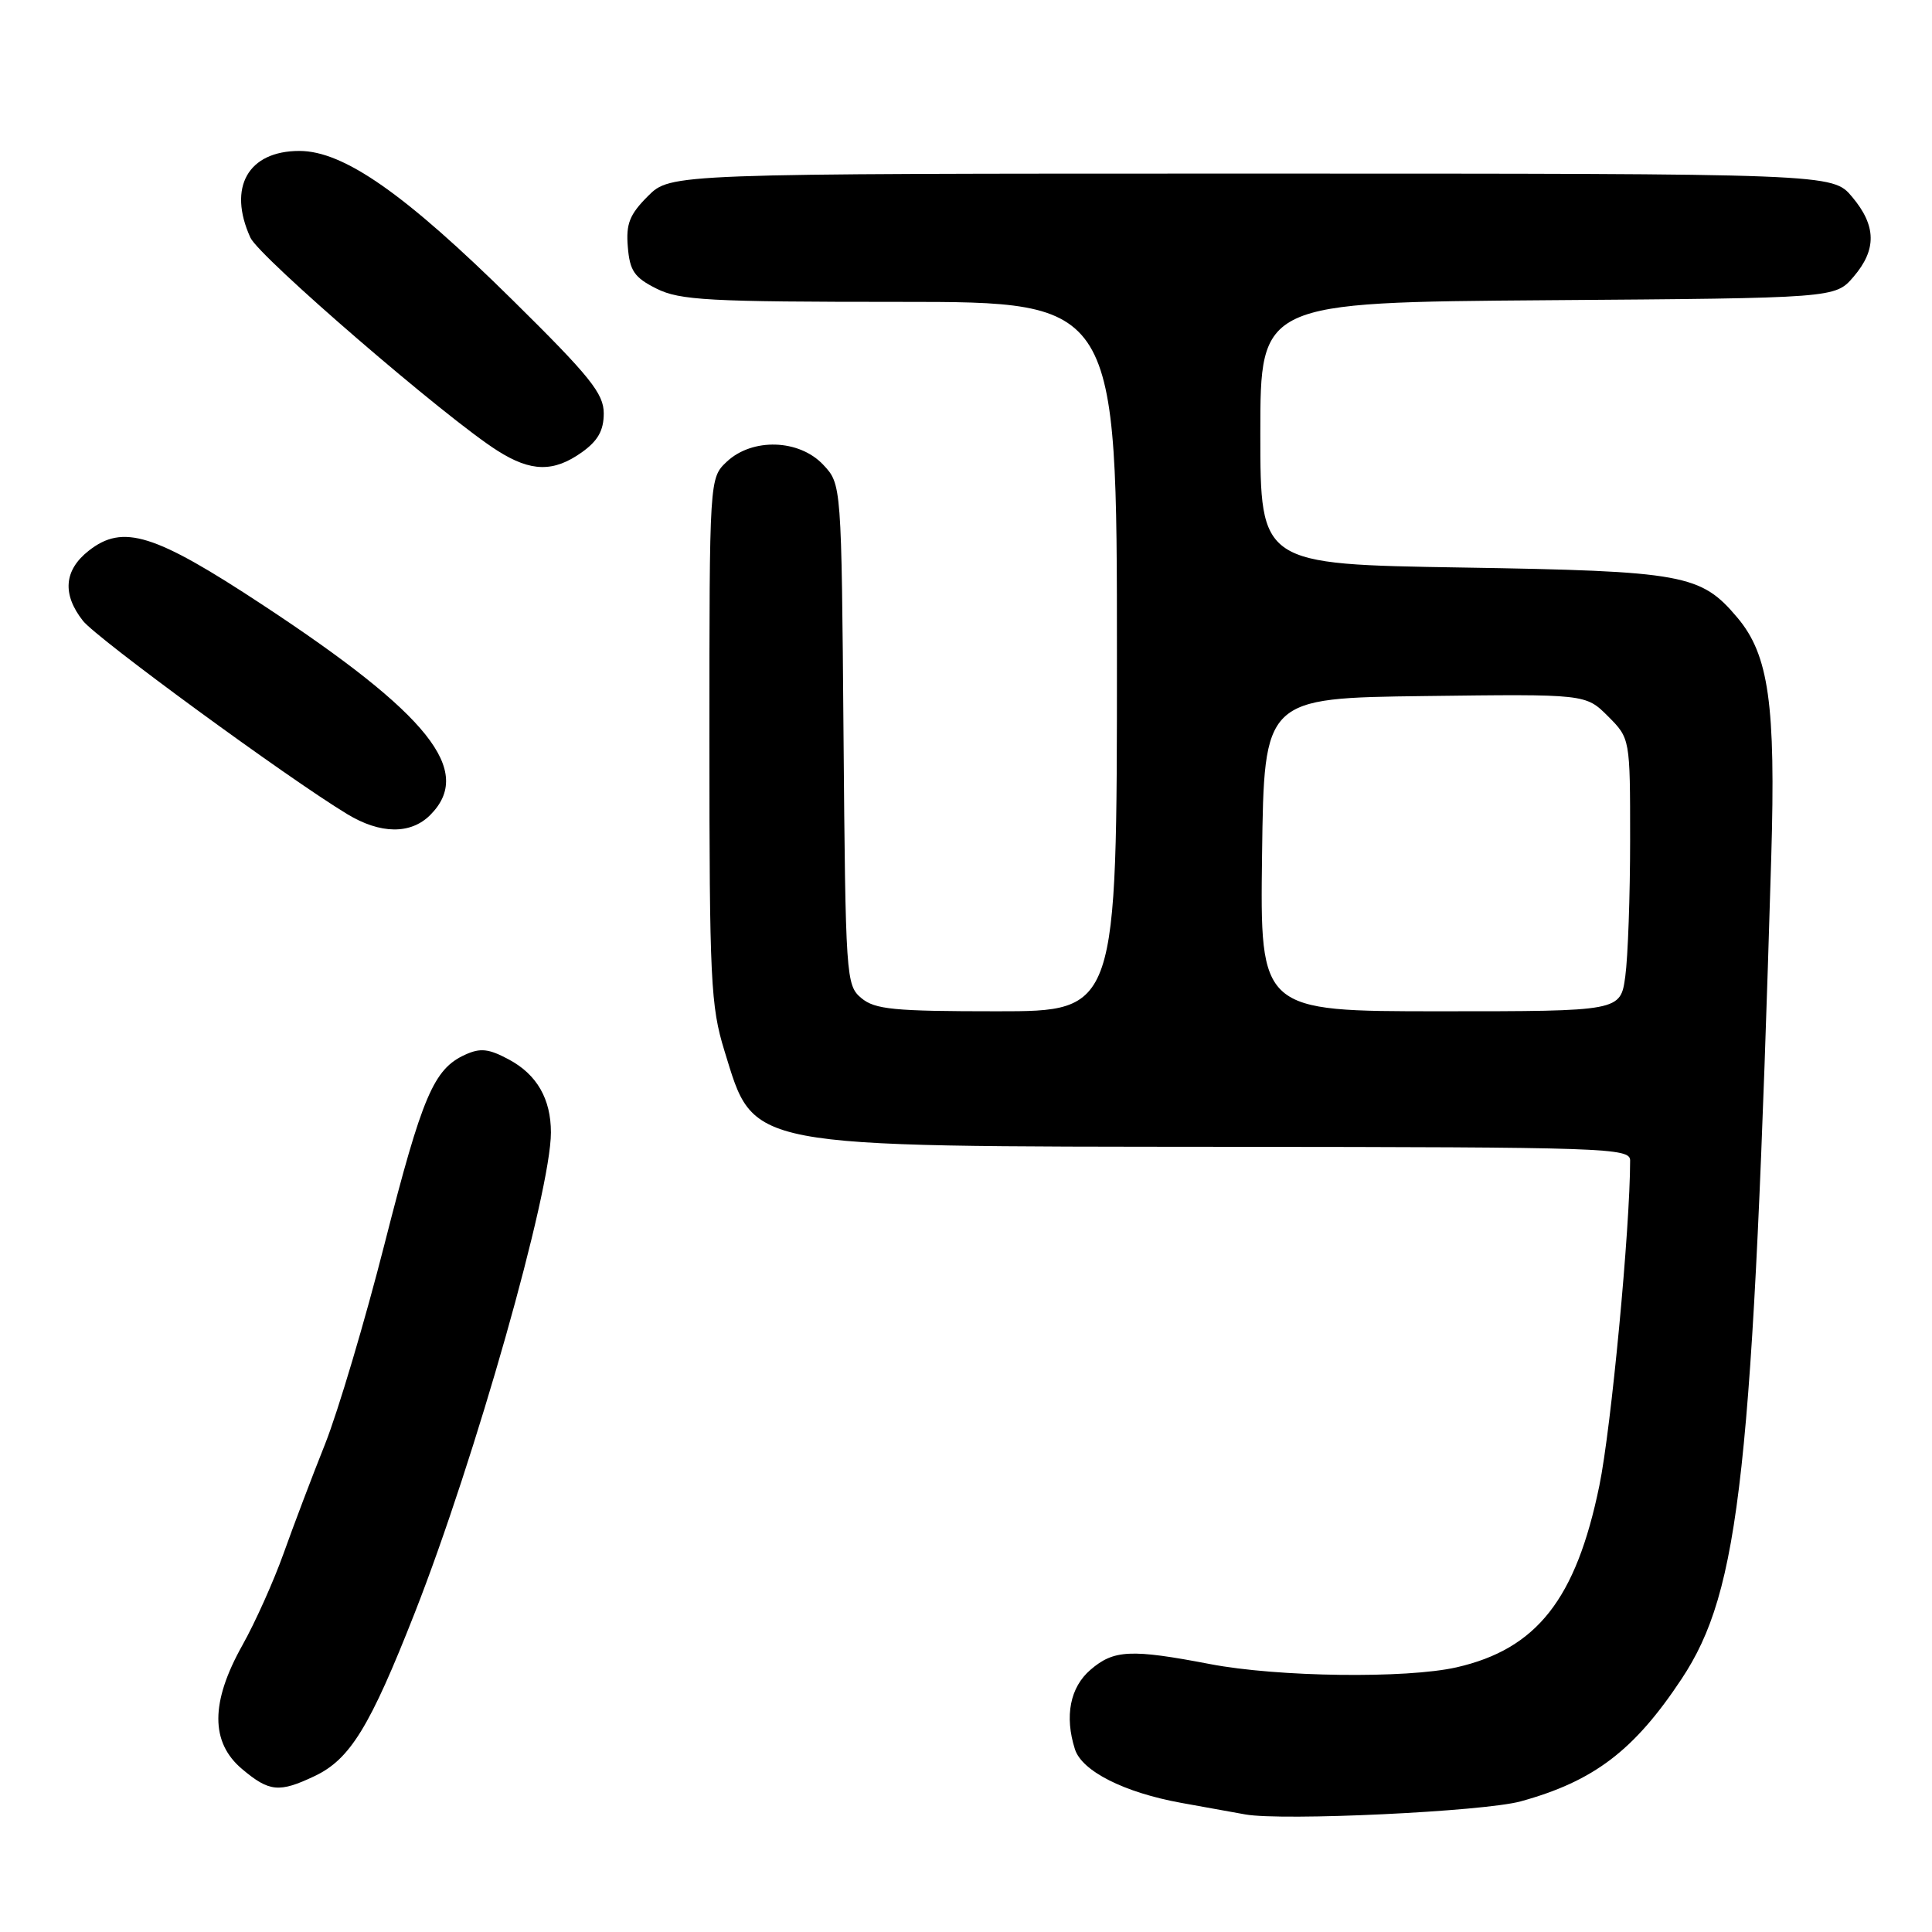 <?xml version="1.0" encoding="UTF-8" standalone="no"?>
<!DOCTYPE svg PUBLIC "-//W3C//DTD SVG 1.1//EN" "http://www.w3.org/Graphics/SVG/1.1/DTD/svg11.dtd" >
<svg xmlns="http://www.w3.org/2000/svg" xmlns:xlink="http://www.w3.org/1999/xlink" version="1.1" viewBox="0 0 256 256">
 <g >
 <path fill="currentColor"
d=" M 201.50 238.69 C 211.19 236.02 216.53 231.96 222.81 222.48 C 230.58 210.75 232.27 195.25 234.70 113.56 C 235.30 93.33 234.38 86.79 230.22 81.85 C 225.37 76.09 223.17 75.68 193.75 75.20 C 167.00 74.77 167.00 74.77 167.00 57.42 C 167.00 40.07 167.00 40.07 205.09 39.78 C 243.17 39.50 243.17 39.50 245.59 36.69 C 248.69 33.08 248.64 29.92 245.41 26.08 C 242.82 23.00 242.82 23.00 165.83 23.00 C 88.85 23.00 88.85 23.00 85.86 25.98 C 83.42 28.42 82.93 29.66 83.19 32.73 C 83.45 35.90 84.06 36.78 87.00 38.25 C 90.09 39.79 93.88 40.00 119.25 40.00 C 148.00 40.00 148.00 40.00 148.00 87.00 C 148.00 134.00 148.00 134.00 132.11 134.00 C 118.44 134.00 115.93 133.76 114.13 132.25 C 112.10 130.55 112.04 129.57 111.77 97.33 C 111.50 64.16 111.50 64.16 109.08 61.58 C 105.89 58.19 99.70 58.00 96.31 61.17 C 94.00 63.35 94.00 63.35 94.00 98.07 C 94.00 129.90 94.17 133.32 95.99 139.23 C 100.02 152.26 98.12 151.90 162.75 151.96 C 212.98 152.00 216.00 152.10 216.00 153.77 C 216.00 162.69 213.49 189.28 211.92 196.87 C 208.83 211.90 203.64 218.50 193.00 220.93 C 186.36 222.44 169.30 222.22 160.34 220.50 C 149.85 218.49 147.58 218.60 144.50 221.25 C 141.79 223.57 141.04 227.40 142.43 231.77 C 143.35 234.69 148.97 237.52 156.52 238.89 C 159.81 239.49 163.62 240.18 165.00 240.42 C 169.93 241.31 196.60 240.04 201.50 238.69 Z  M 41.69 235.34 C 46.39 233.11 49.02 228.83 54.97 213.68 C 62.96 193.32 73.00 157.90 73.00 150.06 C 73.00 145.62 71.15 142.39 67.45 140.40 C 64.75 138.95 63.66 138.83 61.62 139.76 C 57.47 141.66 55.96 145.18 50.97 164.77 C 48.35 175.07 44.79 187.02 43.08 191.33 C 41.36 195.63 38.89 202.16 37.58 205.83 C 36.27 209.50 33.82 214.97 32.12 218.00 C 27.88 225.56 27.87 230.87 32.08 234.41 C 35.68 237.44 36.99 237.57 41.69 235.34 Z  M 57.00 108.00 C 62.84 102.16 56.89 94.69 34.83 80.17 C 20.44 70.69 16.29 69.40 11.75 72.98 C 8.48 75.55 8.22 78.74 10.99 82.26 C 12.84 84.61 38.03 103.04 46.00 107.87 C 50.40 110.54 54.42 110.58 57.00 108.00 Z  M 77.10 59.93 C 79.23 58.41 80.00 57.04 80.00 54.77 C 80.00 52.15 78.19 49.89 67.94 39.78 C 53.66 25.68 45.54 20.00 39.67 20.00 C 32.87 20.00 30.14 24.82 33.18 31.49 C 34.35 34.06 59.17 55.47 65.95 59.74 C 70.37 62.54 73.36 62.59 77.10 59.93 Z  M 167.23 113.25 C 167.50 92.50 167.50 92.50 188.81 92.23 C 210.11 91.96 210.11 91.96 213.06 94.90 C 216.00 97.85 216.00 97.85 216.00 111.28 C 216.00 118.67 215.71 126.81 215.36 129.36 C 214.73 134.00 214.73 134.00 190.84 134.00 C 166.96 134.00 166.96 134.00 167.23 113.25 Z "/>
</g>
</svg>